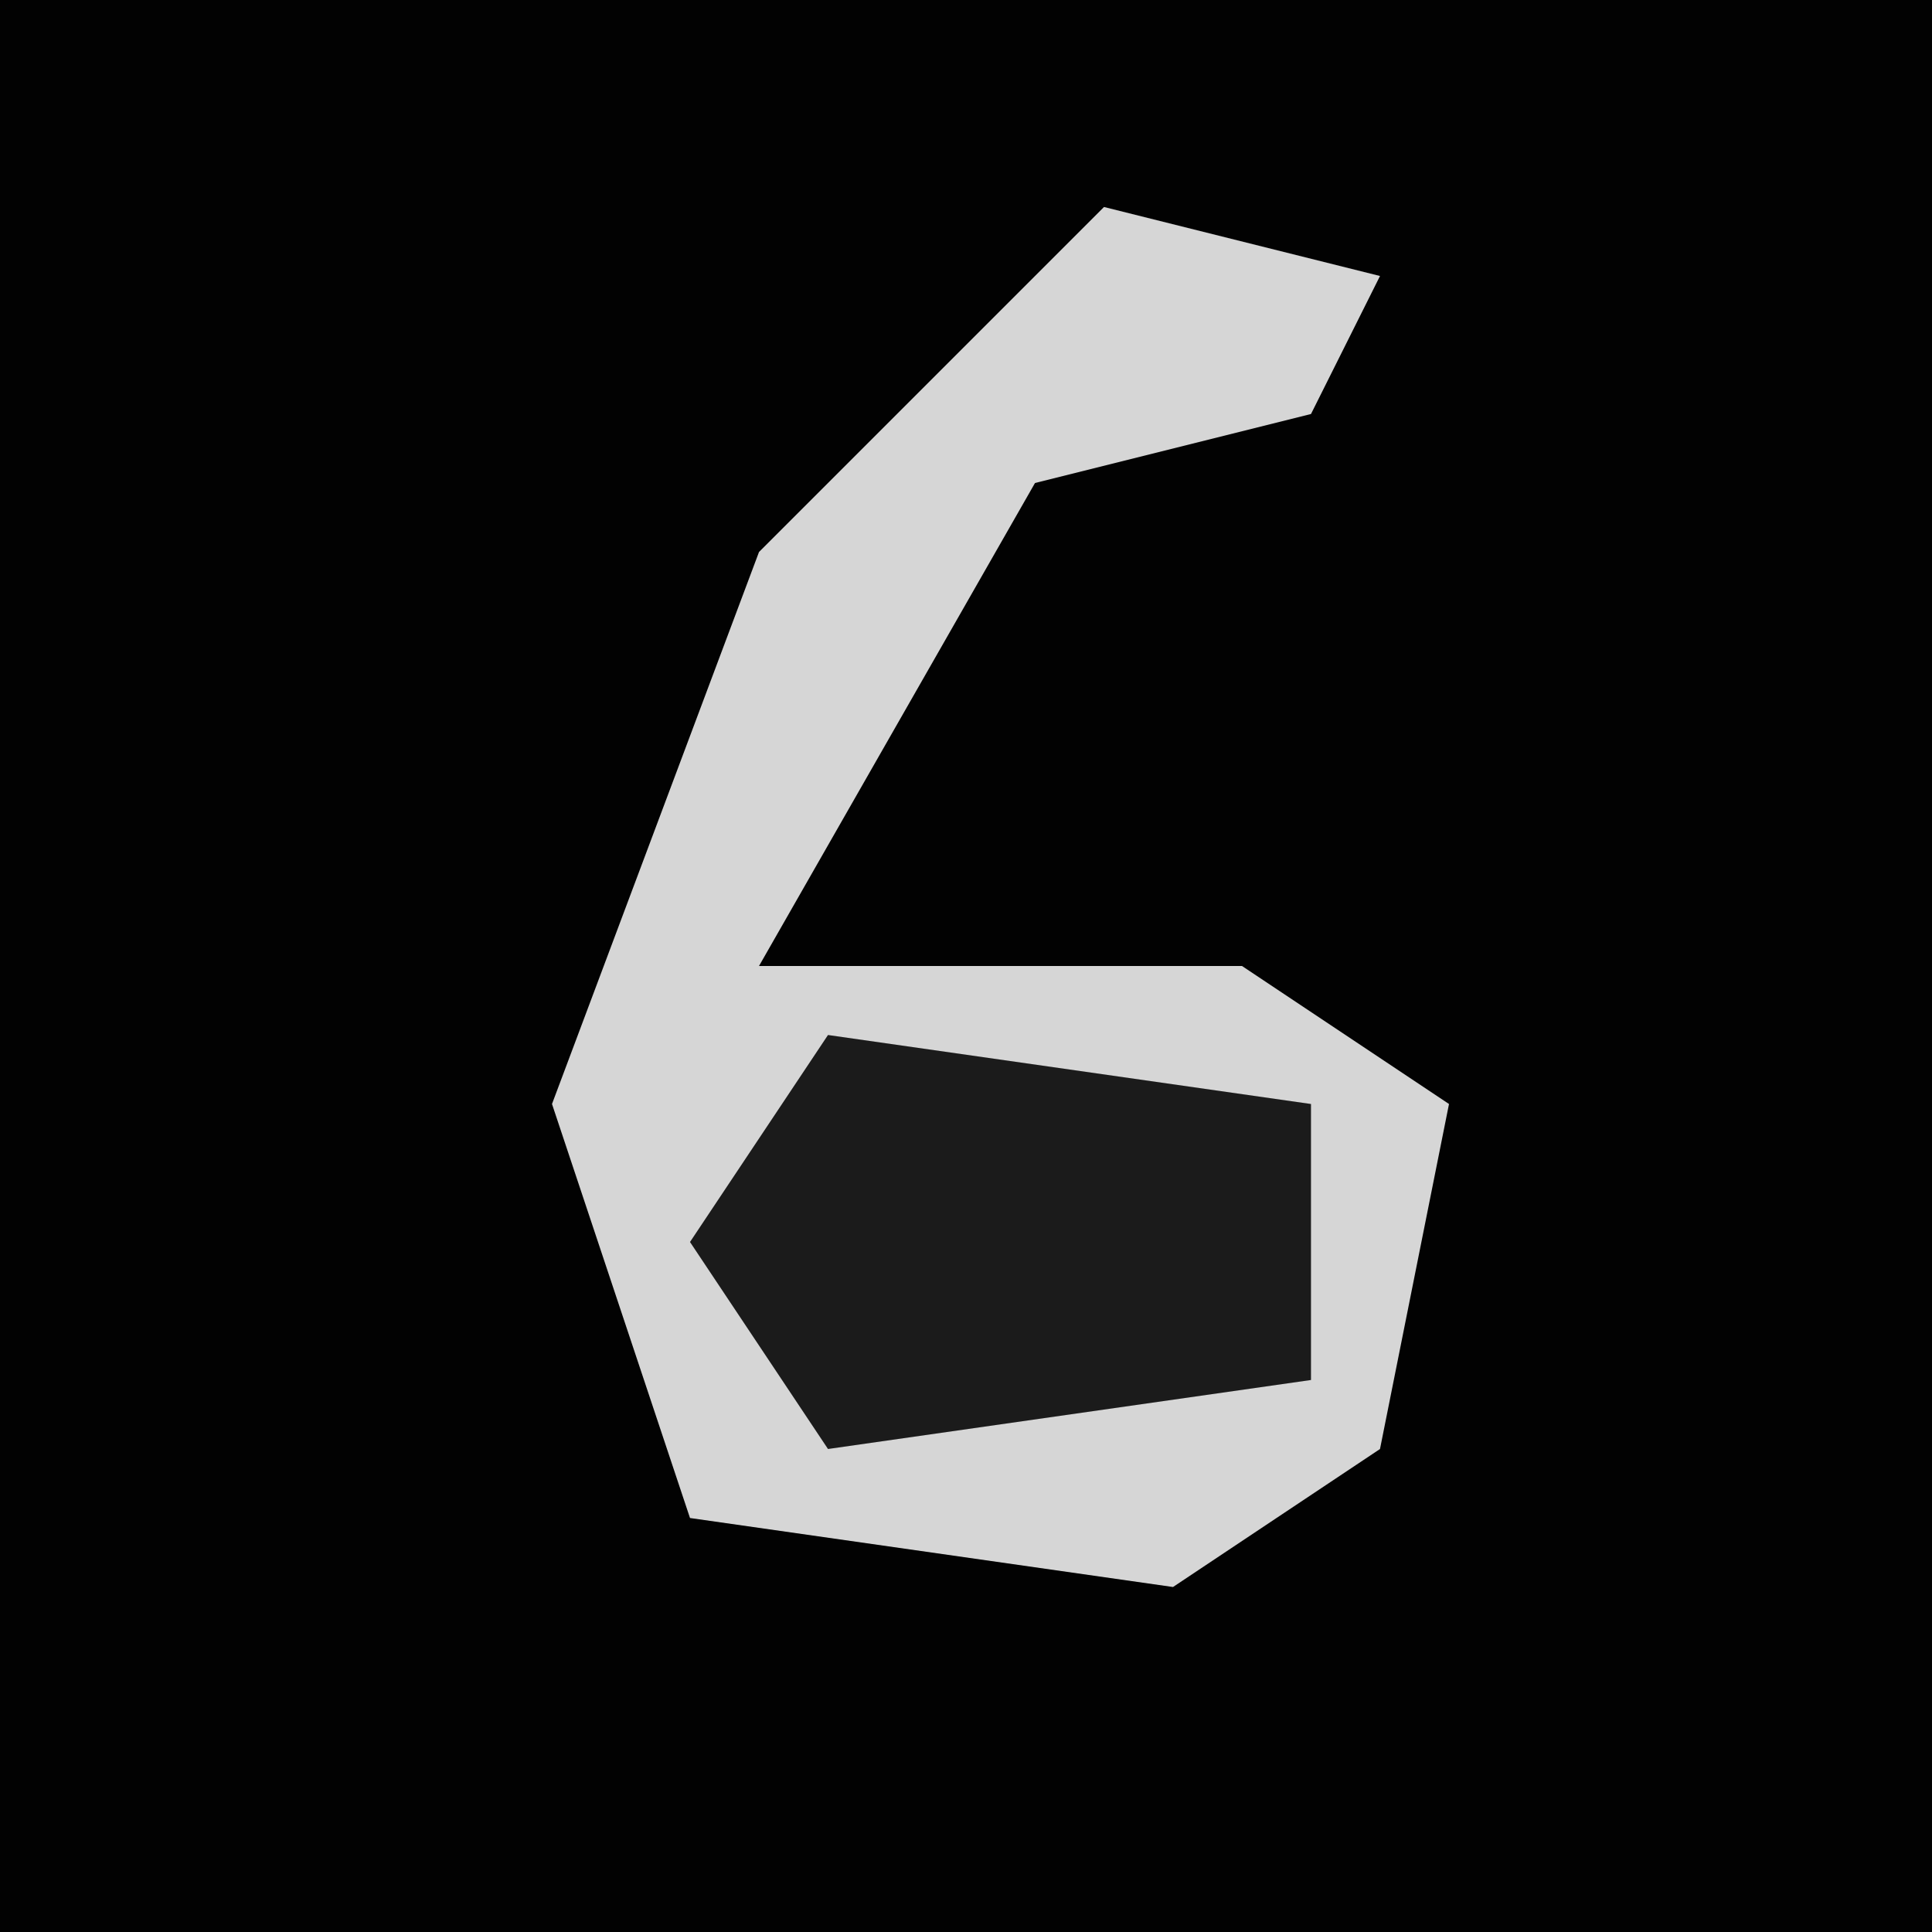 <?xml version="1.0" encoding="UTF-8"?>
<svg version="1.1" xmlns="http://www.w3.org/2000/svg" width="28" height="28">
<path d="M0,0 L28,0 L28,28 L0,28 Z " fill="#020202" transform="translate(0,0)"/>
<path d="M0,0 L4,1 L3,3 L-1,4 L-5,11 L2,11 L5,13 L4,18 L1,20 L-6,19 L-8,13 L-5,5 Z " fill="#D6D6D6" transform="translate(16,3)"/>
<path d="M0,0 L7,1 L7,5 L0,6 L-2,3 Z " fill="#1B1B1B" transform="translate(12,15)"/>
</svg>
